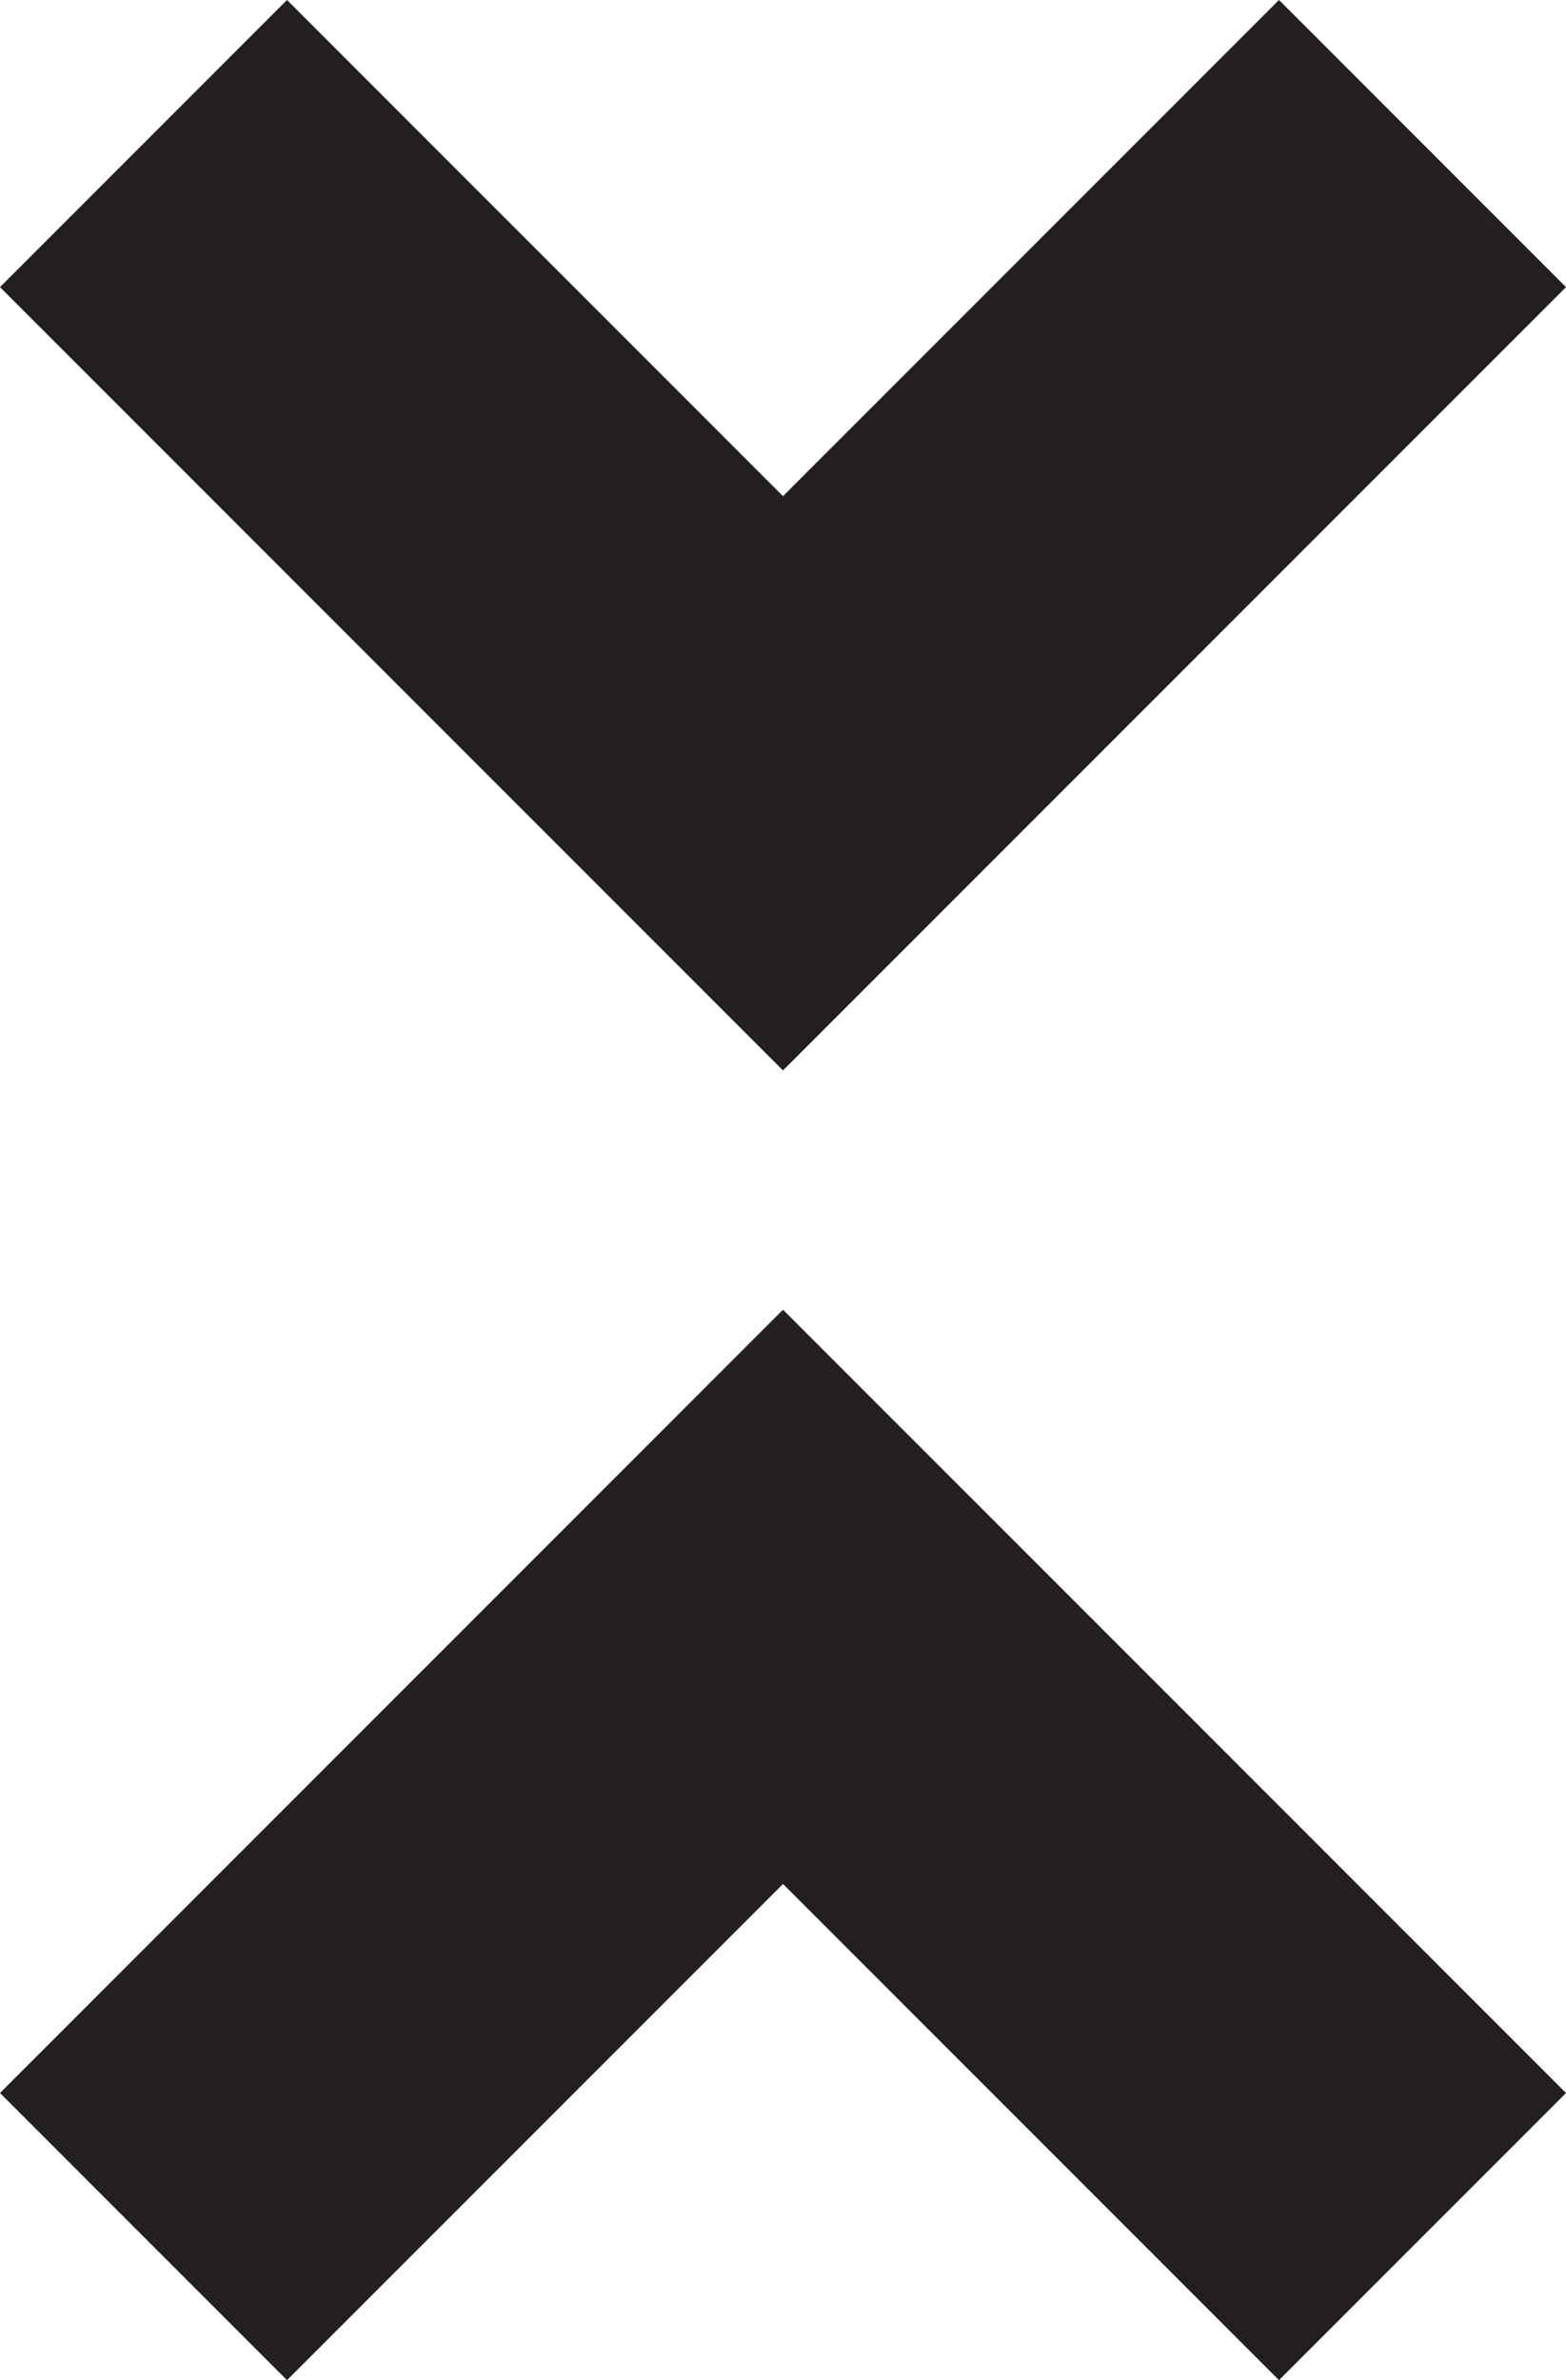 <svg xmlns="http://www.w3.org/2000/svg" viewBox="0 0 6.22 9.45"><defs><style>.cls-1{fill:#231f20;}</style></defs><title>collapse</title><g id="Layer_2" data-name="Layer 2"><g id="collapse"><polygon class="cls-1" points="6.22 1.14 5.08 0 3.11 1.97 1.14 0 0 1.14 3.11 4.25 6.22 1.14"/><polygon class="cls-1" points="0 8.31 1.14 9.45 3.11 7.48 5.08 9.45 6.22 8.31 3.11 5.2 0 8.31"/></g></g></svg>
